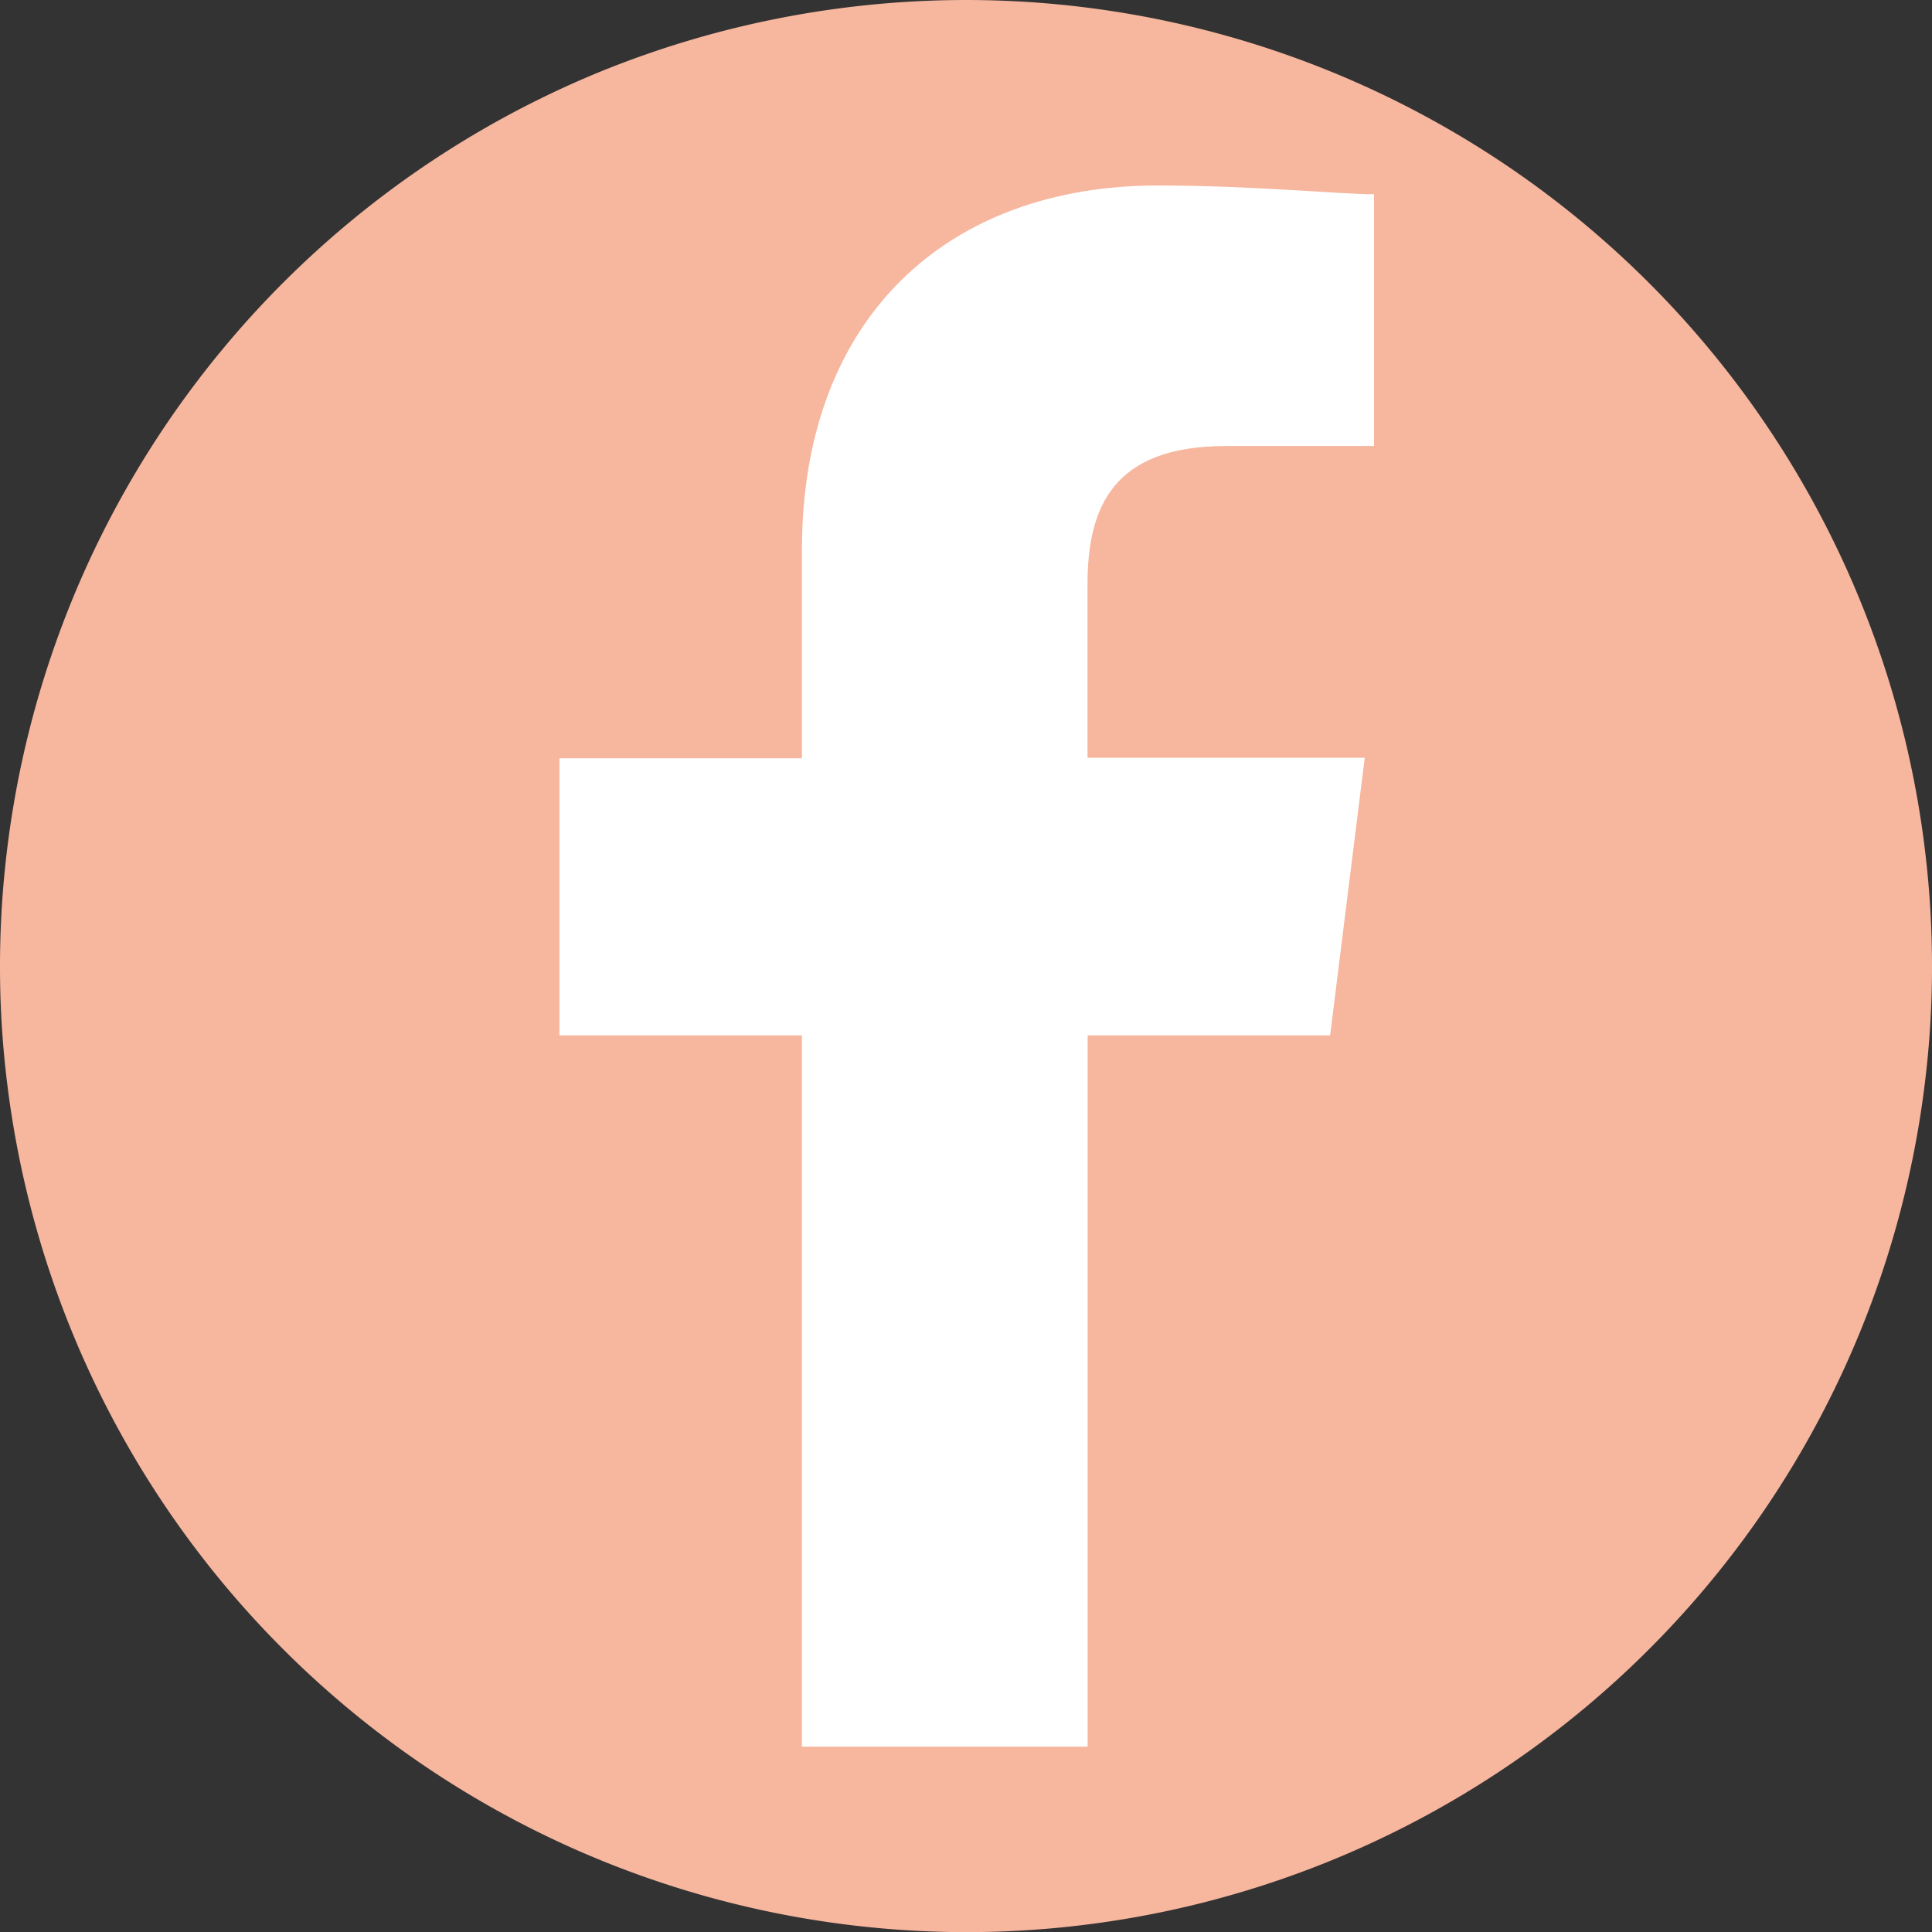 <svg id="Layer_1" data-name="Layer 1" xmlns="http://www.w3.org/2000/svg" viewBox="0 0 143.42 143.43"><rect x="0" y="0" width="143.42" height="143.43" fill="#333333" stroke="none"/><defs><style>.cls-1{fill:#f7b69e;}.cls-2{fill:#fff;fill-rule:evenodd;}</style></defs><path class="cls-1" d="M143.42,71.71a70,70,0,0,1-.52,8.61,71.7,71.7,0,0,1-71.19,63.11,71.95,71.95,0,0,1-27-5.29A71.72,71.72,0,0,1,.52,80.32,70,70,0,0,1,0,71.71,70.77,70.77,0,0,1,.42,64,71.77,71.77,0,0,1,44.66,5.28,72.15,72.15,0,0,1,71.71,0,71.71,71.71,0,0,1,143,64,70.77,70.77,0,0,1,143.42,71.71Z"/><path id="Path_1" data-name="Path 1" class="cls-2" d="M80.74,129.66V76.86h18l2.57-20.61H80.73V43.39c0-5.79,1.93-10.28,10.28-10.28H102V14.42c-2.56,0-9-.65-16.07-.65-15.46,0-26.4,9.66-26.4,27.05V56.29h-18V76.86h18v52.8Z"/></svg>
